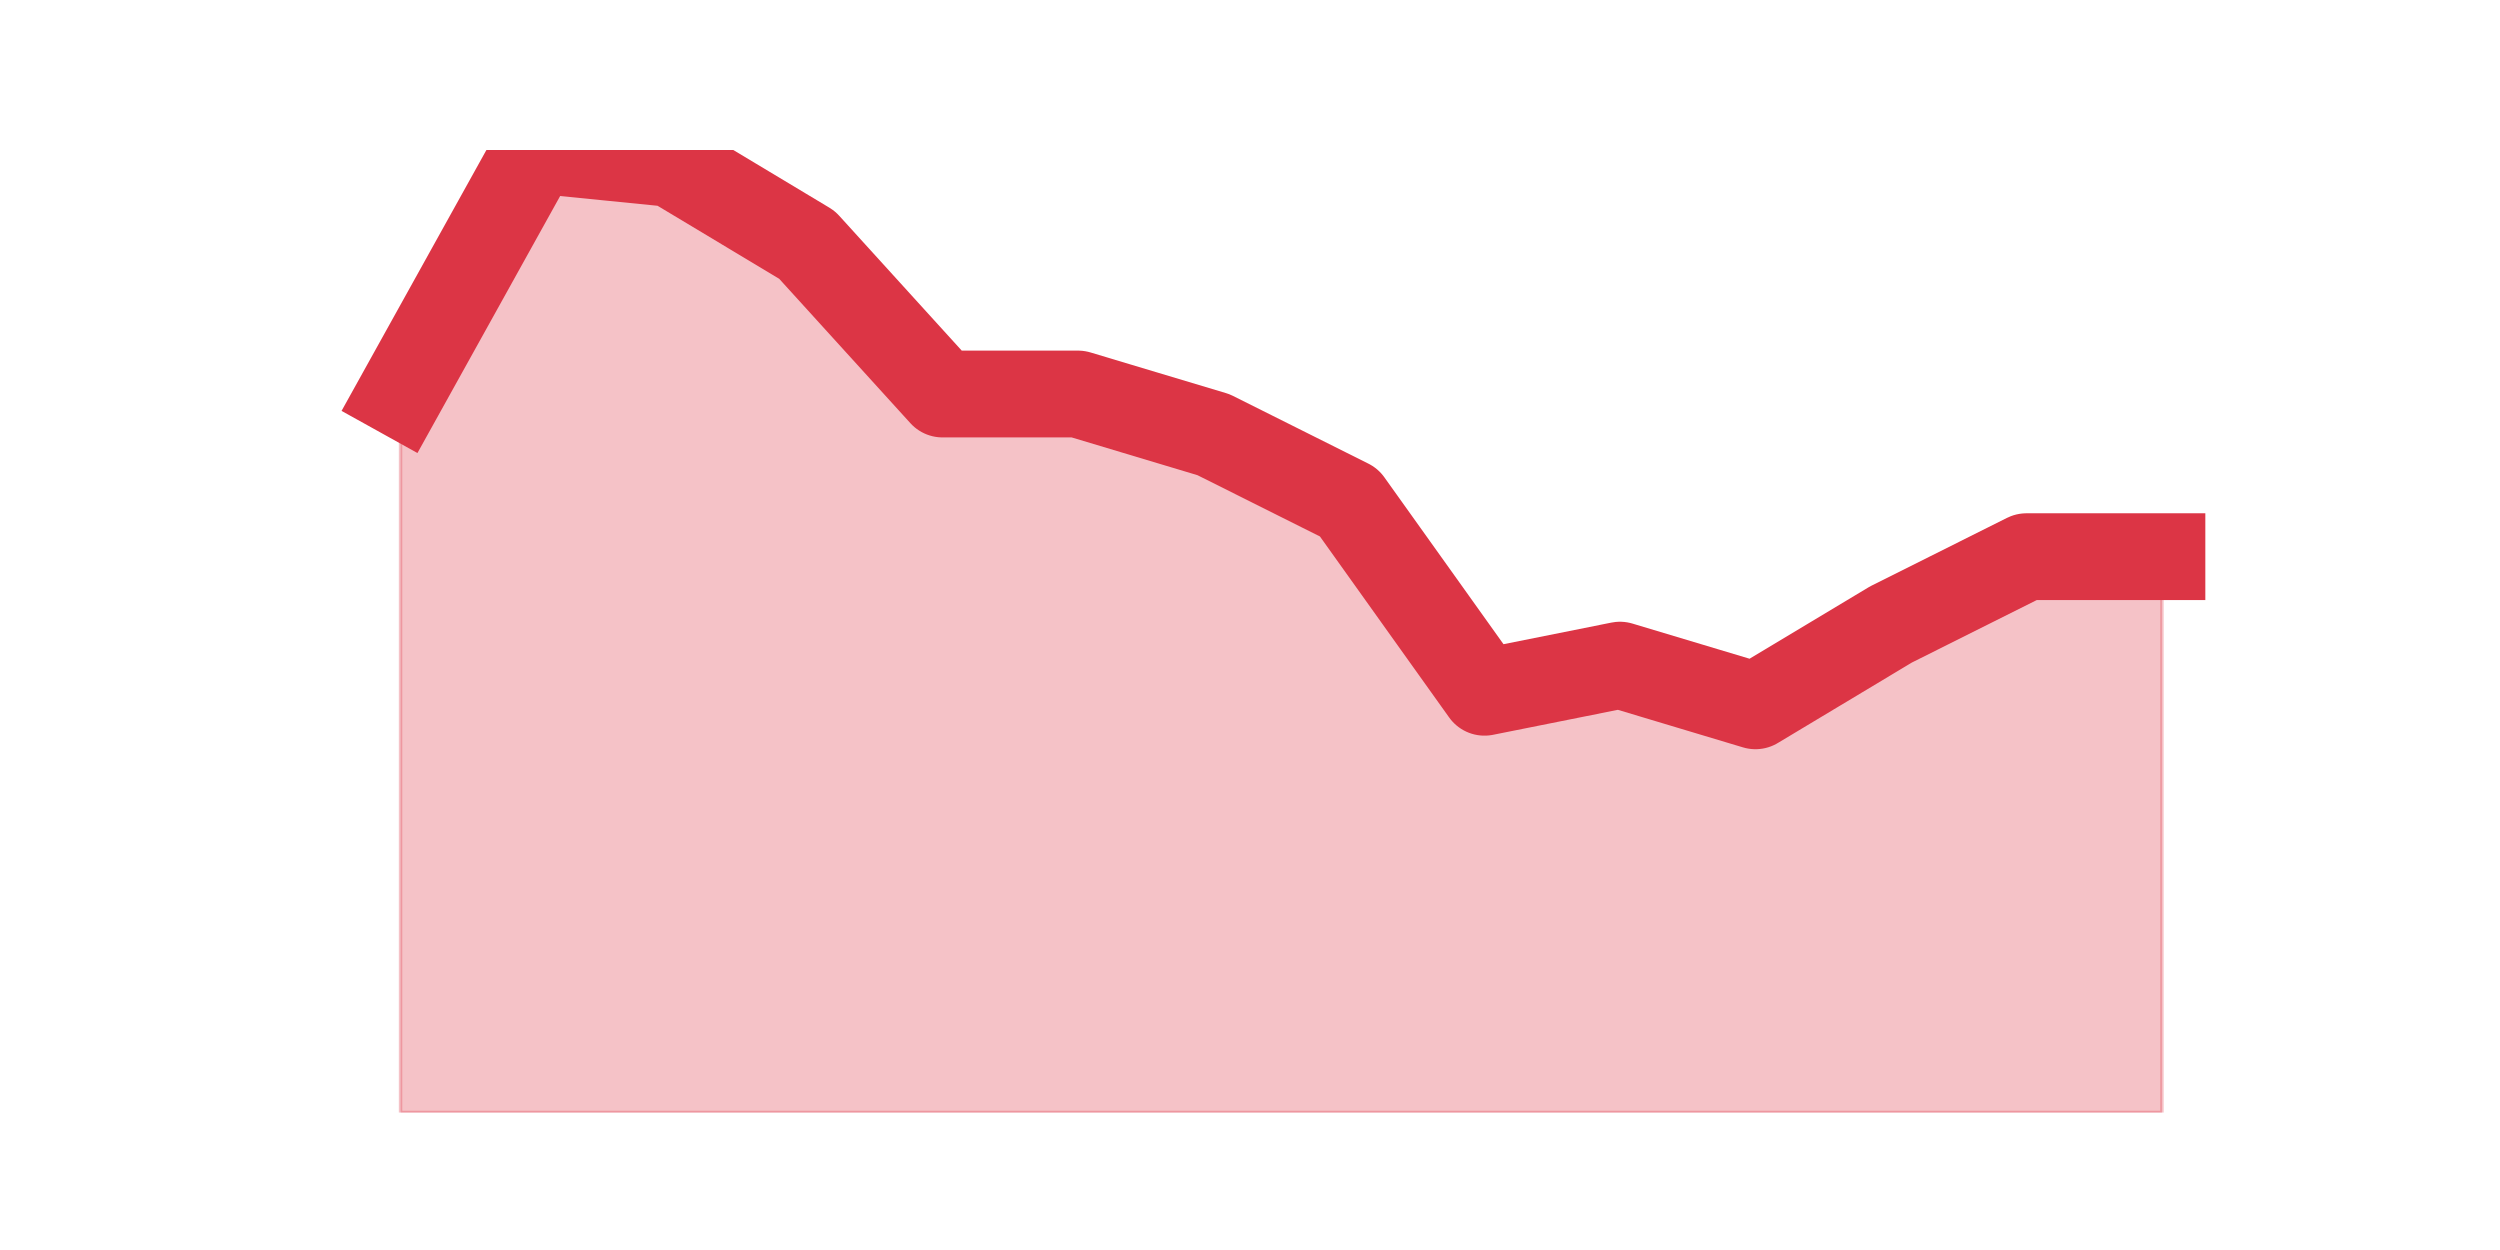 <?xml version="1.0" encoding="utf-8" standalone="no"?>
<!DOCTYPE svg PUBLIC "-//W3C//DTD SVG 1.1//EN"
  "http://www.w3.org/Graphics/SVG/1.1/DTD/svg11.dtd">
<svg height="360pt" version="1.1" viewBox="0 0 720 360" width="720pt" xmlns="http://www.w3.org/2000/svg" xmlns:xlink="http://www.w3.org/1999/xlink">
 <defs>
  <style type="text/css">*{stroke-linecap:butt;stroke-linejoin:round;}</style>
 </defs>
 <g id="figure_1">
  <g id="patch_1">
   <path d="M 0 360 
L 720 360 
L 720 0 
L 0 0 
z
" style="fill:none;"/>
  </g>
  <g id="axes_1">
   <g id="matplotlib.axis_1"/>
   <g id="matplotlib.axis_2"/>
   <g id="PolyCollection_1">
    <defs>
     <path d="M 115.364 -246.524 
L 115.364 -39.6 
L 154.385 -39.6 
L 193.406 -39.6 
L 232.427 -39.6 
L 271.448 -39.6 
L 310.469 -39.6 
L 349.49 -39.6 
L 388.51 -39.6 
L 427.531 -39.6 
L 466.552 -39.6 
L 505.573 -39.6 
L 544.594 -39.6 
L 583.615 -39.6 
L 622.636 -39.6 
L 622.636 -199.673 
L 622.636 -199.673 
L 583.615 -199.673 
L 544.594 -180.152 
L 505.573 -156.727 
L 466.552 -168.439 
L 427.531 -160.631 
L 388.51 -215.29 
L 349.49 -234.811 
L 310.469 -246.524 
L 271.448 -246.524 
L 232.427 -289.47 
L 193.406 -312.896 
L 154.385 -316.8 
L 115.364 -246.524 
z
" id="m919d6799c9" style="stroke:#dc3545;stroke-opacity:0.3;"/>
    </defs>
    <g clip-path="url(#pbab939e51c)">
     <use style="fill:#dc3545;fill-opacity:0.3;stroke:#dc3545;stroke-opacity:0.3;" x="0" xlink:href="#m919d6799c9" y="360"/>
    </g>
   </g>
   <g id="line2d_1">
    <path clip-path="url(#pbab939e51c)" d="M 115.364 113.476 
L 154.385 43.2 
L 193.406 47.104 
L 232.427 70.53 
L 271.448 113.476 
L 310.469 113.476 
L 349.49 125.189 
L 388.51 144.71 
L 427.531 199.369 
L 466.552 191.561 
L 505.573 203.273 
L 544.594 179.848 
L 583.615 160.327 
L 622.636 160.327 
" style="fill:none;stroke:#dc3545;stroke-linecap:square;stroke-width:25;"/>
   </g>
  </g>
 </g>
 <defs>
  <clipPath id="pbab939e51c">
   <rect height="277.2" width="558" x="90" y="43.2"/>
  </clipPath>
 </defs>
</svg>
